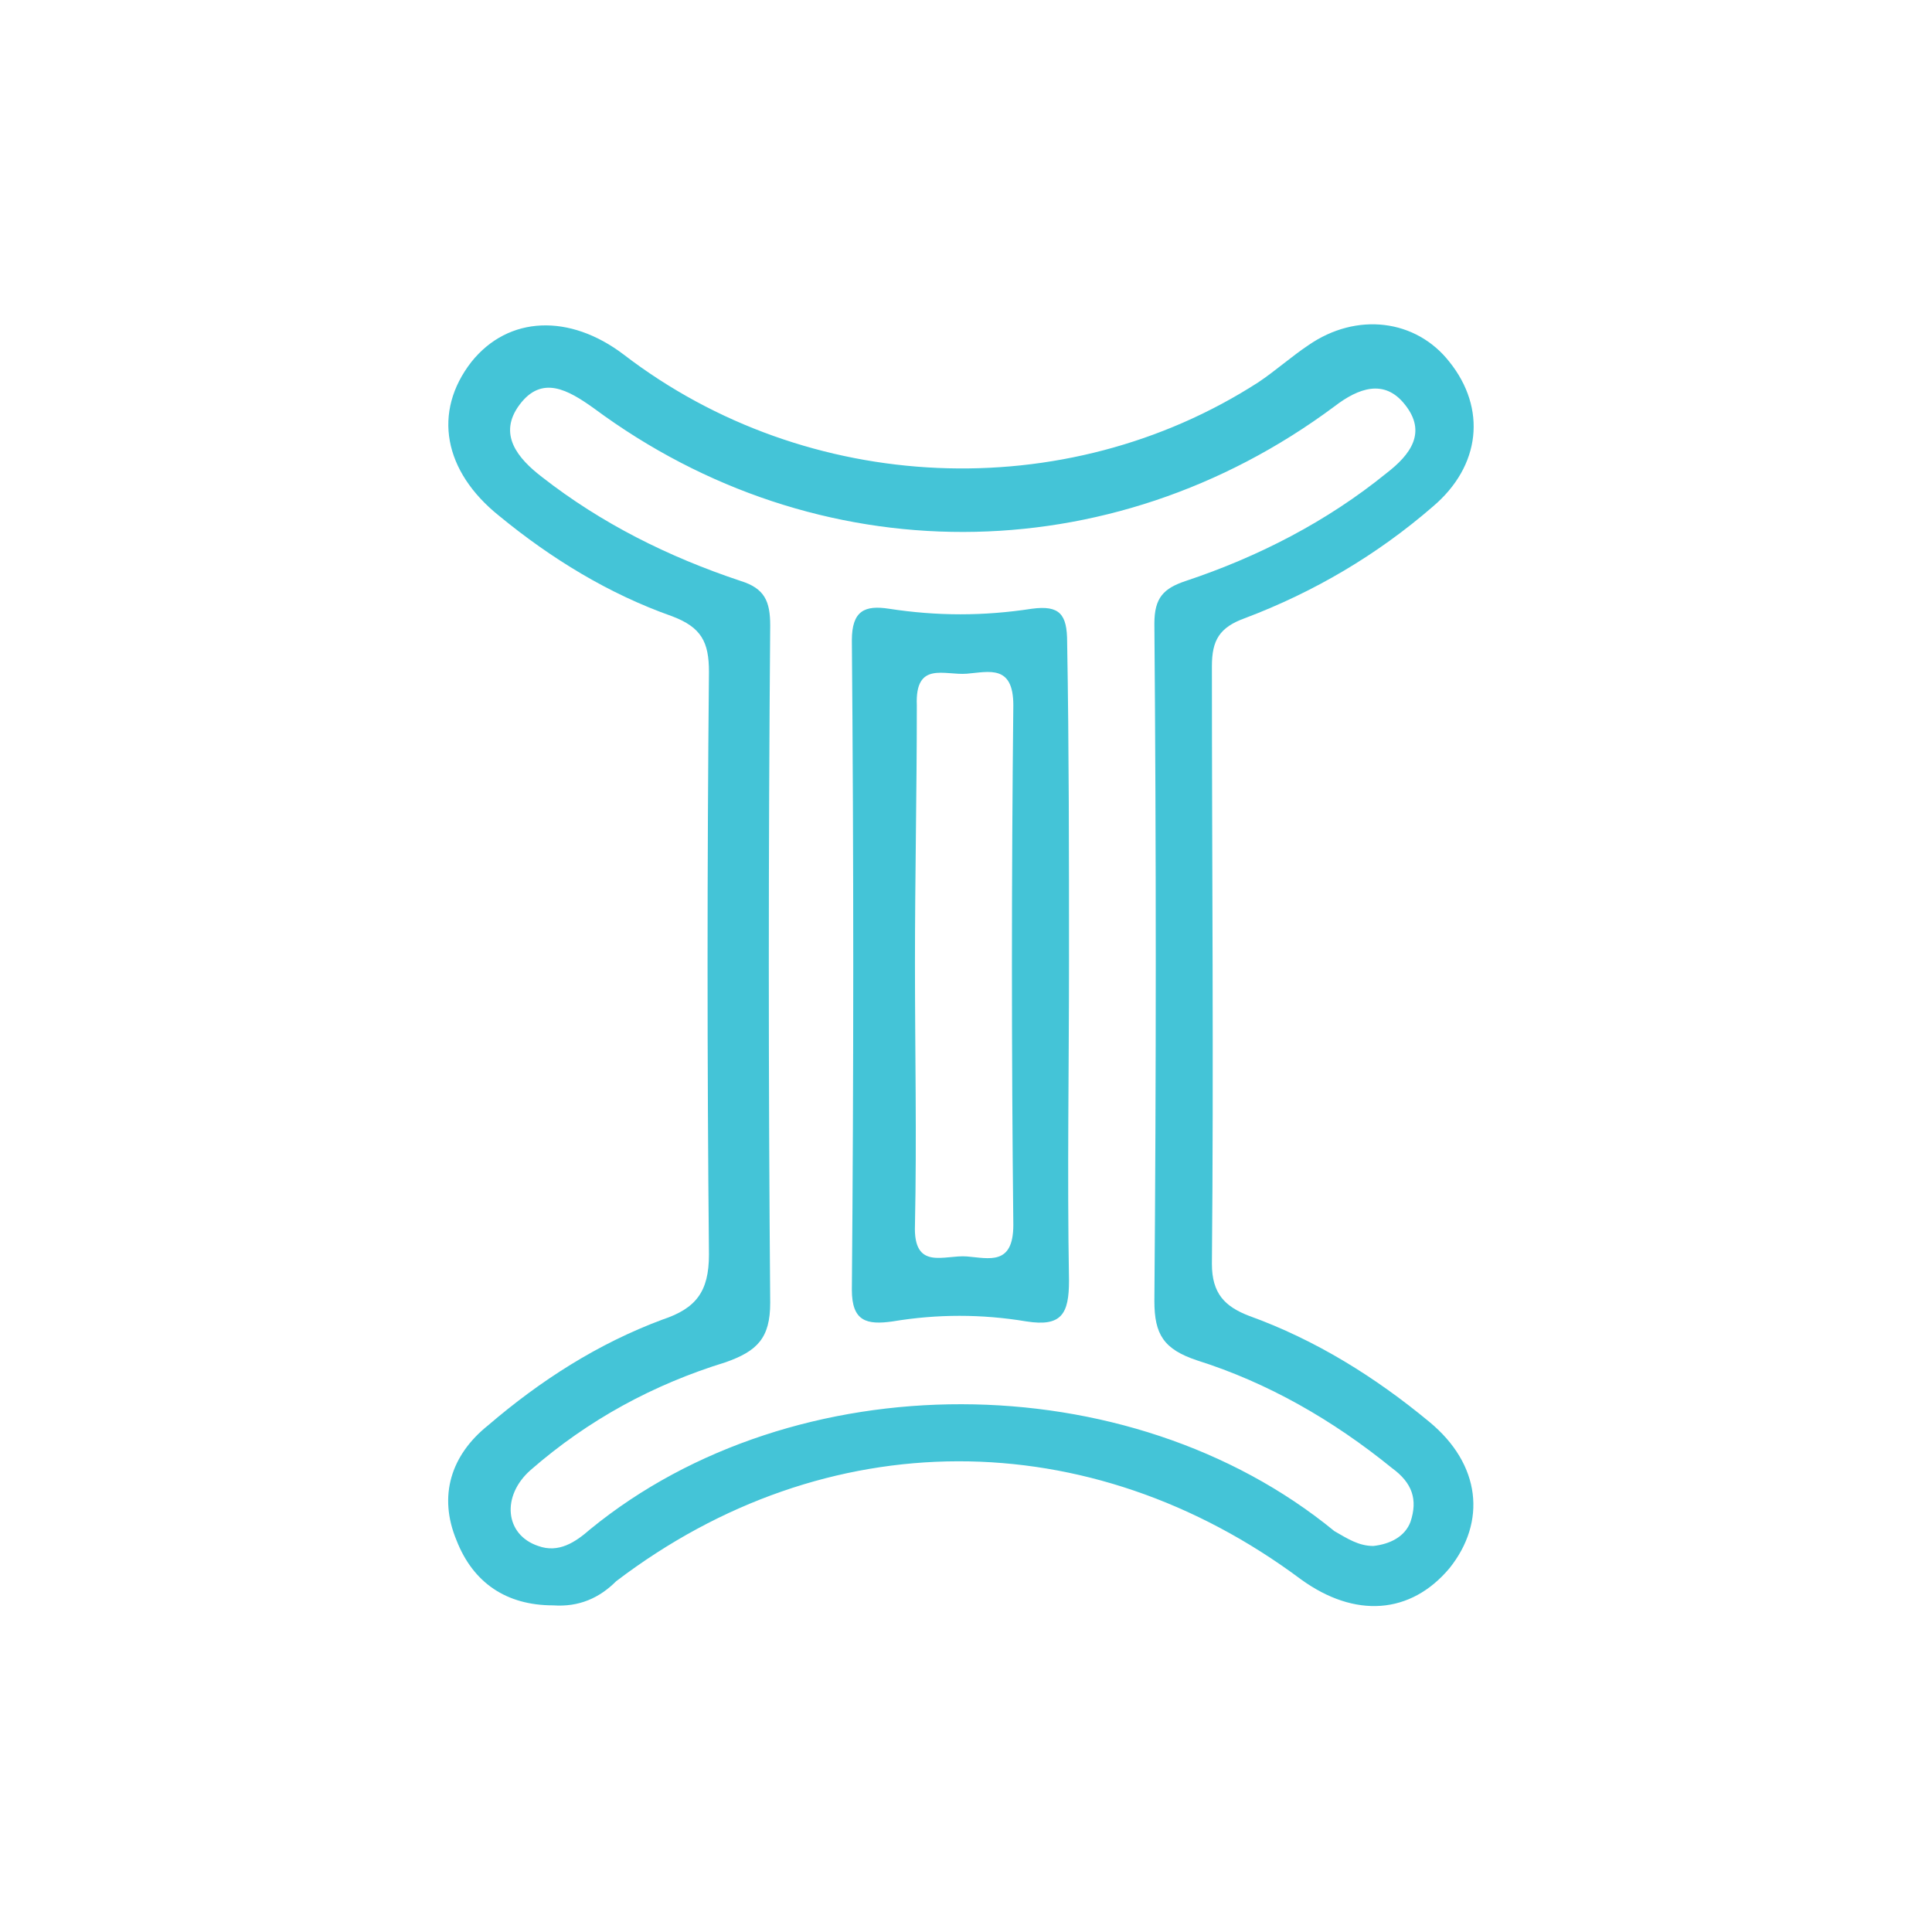 <?xml version="1.0" encoding="utf-8"?>
<!-- Generator: Adobe Illustrator 21.0.2, SVG Export Plug-In . SVG Version: 6.00 Build 0)  -->
<svg version="1.1" id="Laag_1" xmlns="http://www.w3.org/2000/svg" xmlns:xlink="http://www.w3.org/1999/xlink" x="0px" y="0px"
	 viewBox="0 0 104.1 104.1" style="enable-background:new 0 0 104.1 104.1;" xml:space="preserve">
<style type="text/css">
	.st0{fill:#44C4D7;}
</style>
<g>
	<path class="st0" d="M29.8,86.5c-2.5,0-4.3-1.2-5.2-3.5c-1-2.4-0.3-4.6,1.7-6.2c2.8-2.4,5.9-4.4,9.4-5.7c1.8-0.6,2.5-1.5,2.5-3.5
		c-0.1-10.5-0.1-20.9,0-31.4c0-1.6-0.4-2.4-2-3c-3.4-1.2-6.5-3.1-9.3-5.4c-3-2.4-3.6-5.6-1.5-8.3c2-2.5,5.3-2.6,8.2-0.4
		c9.9,7.6,23.8,8.2,34.2,1.5c0.9-0.6,1.8-1.4,2.7-2c2.6-1.8,5.8-1.4,7.6,0.9c2,2.5,1.7,5.6-0.9,7.8c-3,2.6-6.4,4.6-10.1,6
		c-1.4,0.5-1.8,1.2-1.8,2.6c0,10.7,0.1,21.5,0,32.2c0,1.6,0.7,2.3,2,2.8c3.6,1.3,6.8,3.3,9.7,5.7c2.8,2.3,3.1,5.4,1.1,7.9
		c-2.1,2.5-5.1,2.7-8,0.6c-11.4-8.5-25.6-8.5-36.9,0.1C32.3,86.1,31.2,86.6,29.8,86.5z M74,83.3c0.9-0.1,1.7-0.5,2-1.3
		c0.4-1.2,0.1-2.1-1-2.9c-3.2-2.6-6.7-4.6-10.5-5.8c-1.8-0.6-2.3-1.4-2.3-3.2c0.1-12.2,0.1-24.4,0-36.5c0-1.4,0.5-1.9,1.7-2.3
		c3.9-1.3,7.6-3.2,10.8-5.8c1.3-1,2.2-2.2,1-3.7c-1.1-1.4-2.5-0.9-3.8,0.1c-12.1,9-27.9,9-39.9,0.1c-1.4-1-2.8-1.8-4-0.2
		c-1.2,1.6-0.1,2.9,1.2,3.9c3.2,2.5,6.8,4.3,10.7,5.6c1.3,0.4,1.6,1.1,1.6,2.4c-0.1,12.2-0.1,24.4,0,36.5c0,1.9-0.7,2.6-2.4,3.2
		c-3.9,1.2-7.4,3.1-10.5,5.8c-1.6,1.4-1.4,3.5,0.4,4.1c1.1,0.4,2-0.2,2.8-0.9c11-9,29-9,40.1,0.1C72.6,82.9,73.2,83.3,74,83.3z"/>
	<path class="st0" d="M57.6,51.8c0,5.7-0.1,11.5,0,17.2c0,1.8-0.4,2.5-2.3,2.2c-2.4-0.4-4.8-0.4-7.2,0c-1.4,0.2-2.2,0-2.2-1.7
		c0.1-11.7,0.1-23.3,0-35c0-1.6,0.7-1.9,2-1.7c2.6,0.4,5.1,0.4,7.7,0c1.5-0.2,1.9,0.3,1.9,1.8C57.6,40.3,57.6,46.1,57.6,51.8z
		 M49.3,51.9c0,4.7,0.1,9.4,0,14.1c-0.1,2.5,1.6,1.6,2.8,1.7c1.2,0.1,2.5,0.5,2.5-1.7c-0.1-9.3-0.1-18.7,0-28c0-2.2-1.3-1.8-2.5-1.7
		c-1.2,0.1-2.8-0.7-2.7,1.7C49.4,42.7,49.3,47.3,49.3,51.9z"/>
</g>
</svg>
